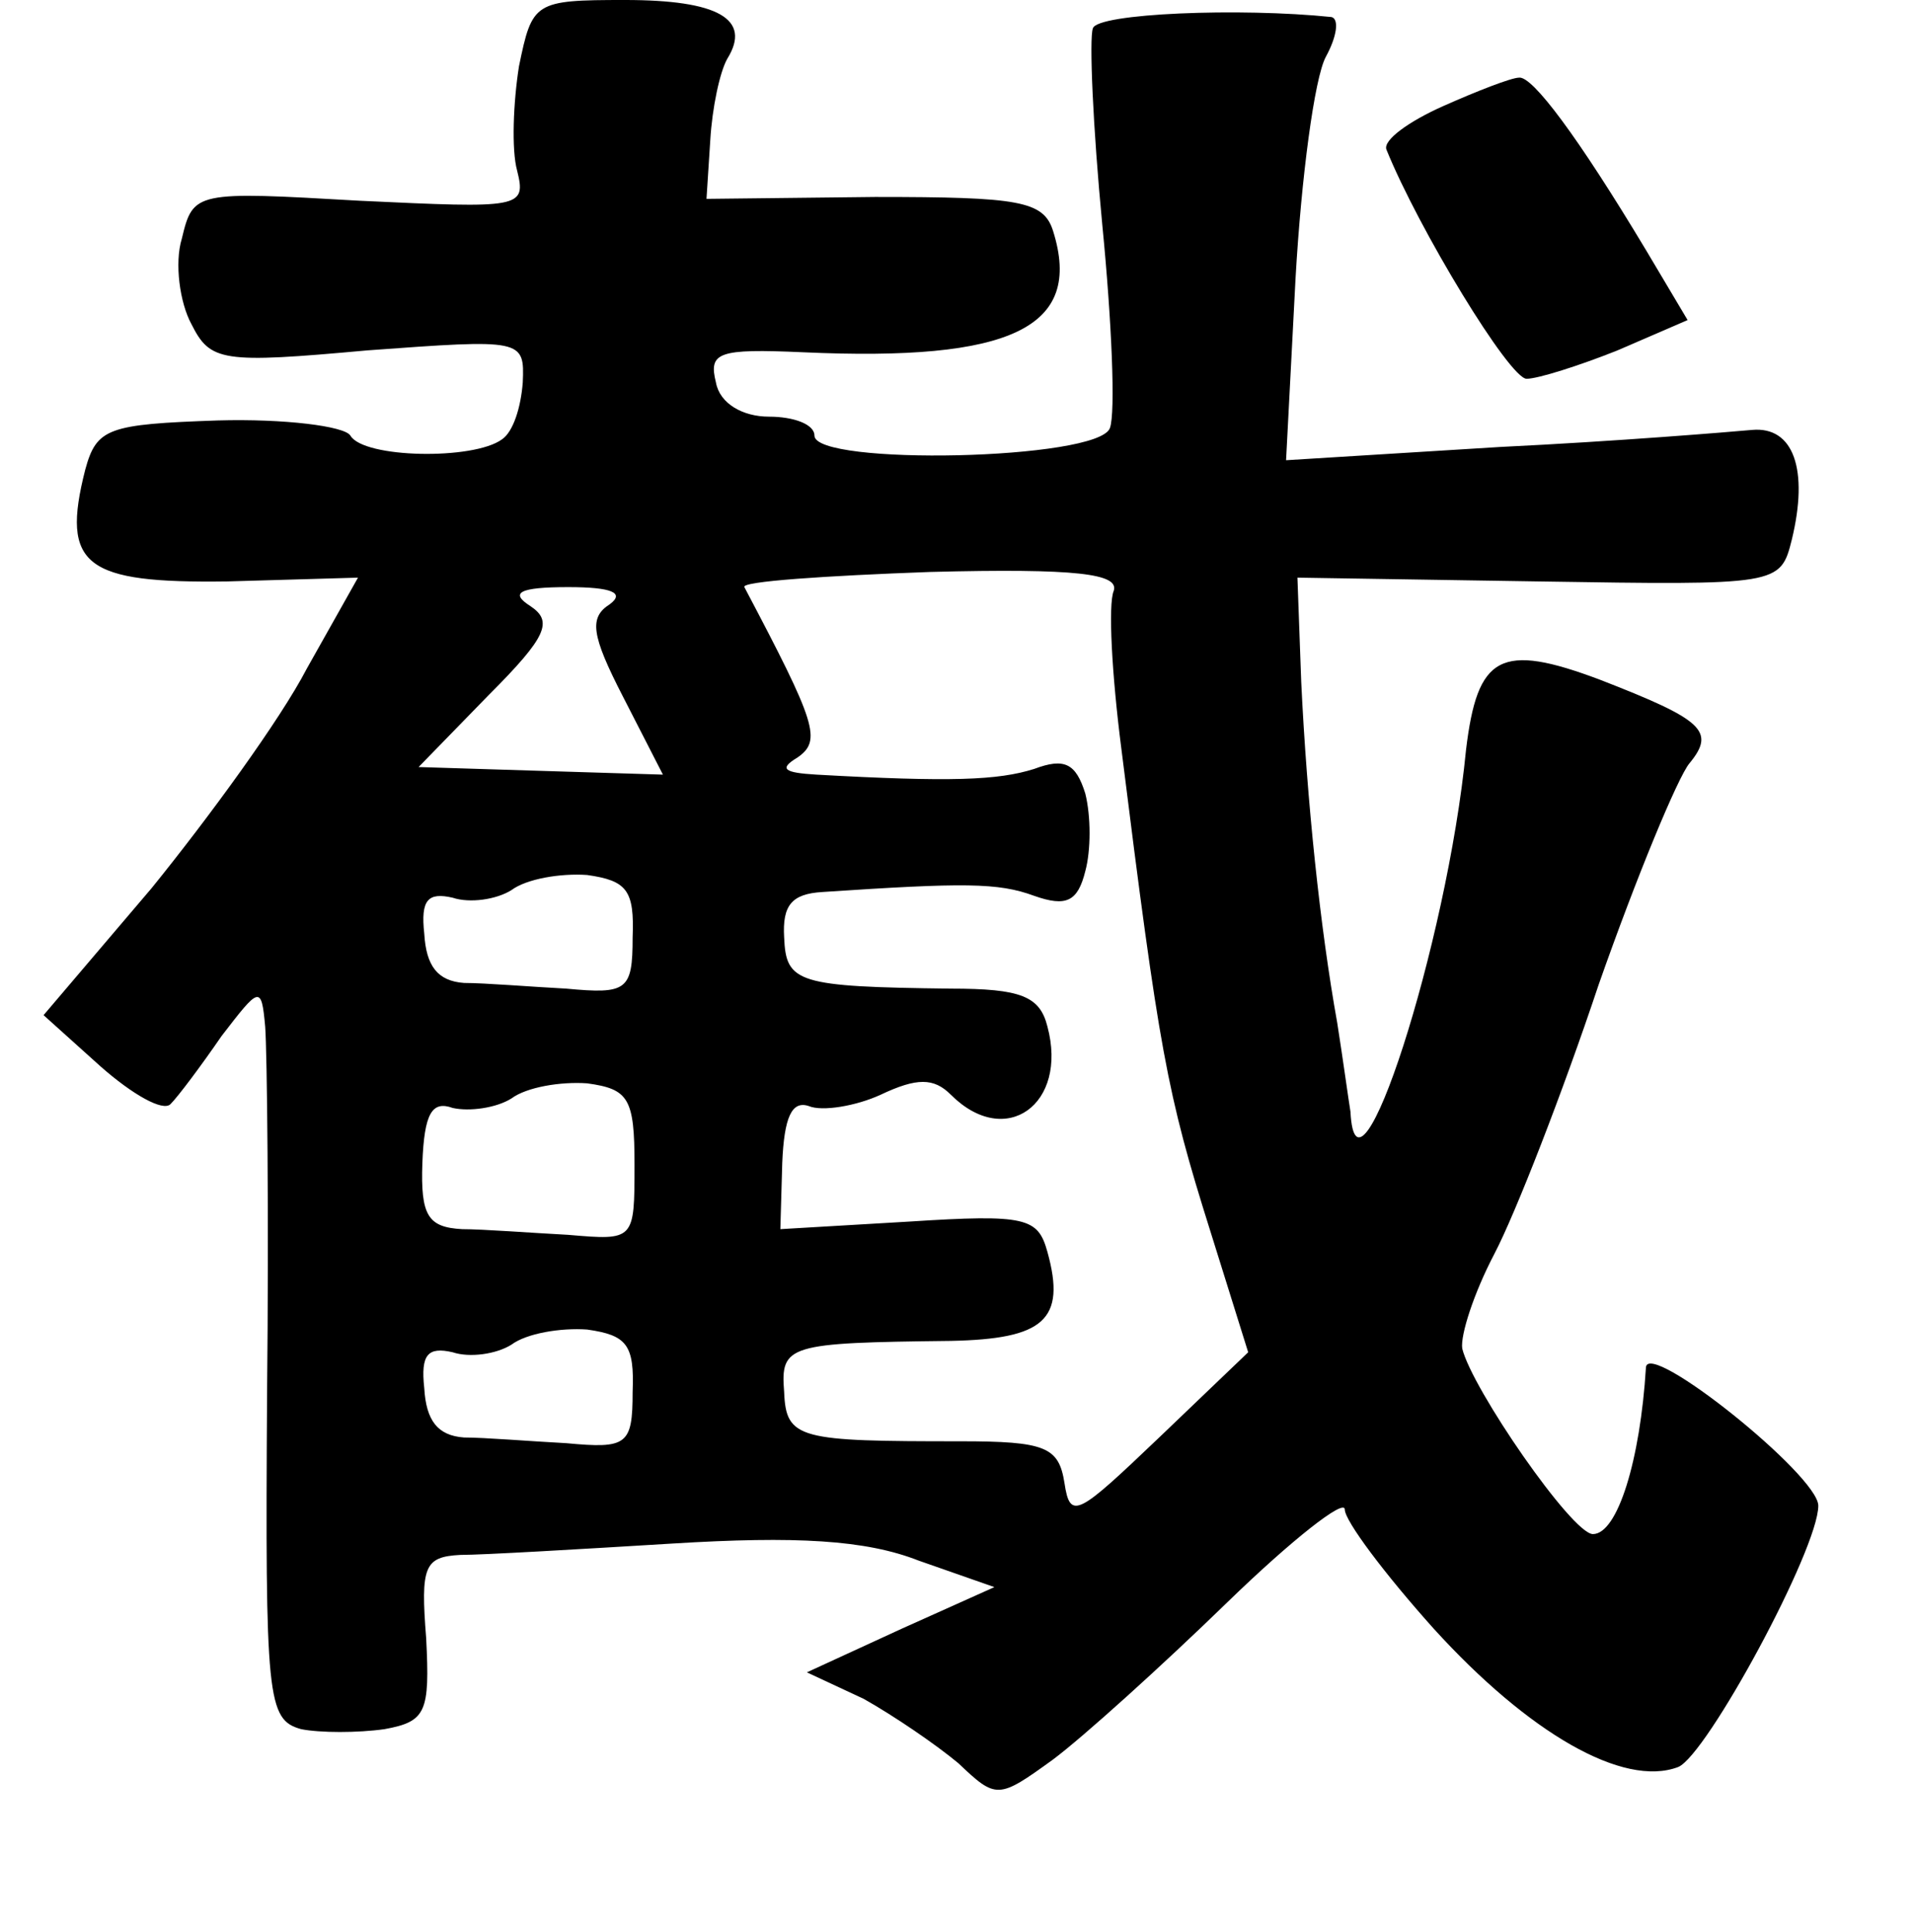 <?xml version="1.0" standalone="no"?>
<!DOCTYPE svg PUBLIC "-//W3C//DTD SVG 20010904//EN"
 "http://www.w3.org/TR/2001/REC-SVG-20010904/DTD/svg10.dtd">
<svg version="1.0" xmlns="http://www.w3.org/2000/svg"
 width="101pt" height="102pt" viewBox="0 0 101 102"
 preserveAspectRatio="xMidYMid meet">
<g transform="translate(0,102) scale(0.1,-0.1)"
fill="#000000" stroke="none">
<path d="M274 985 c-3 -19 -4 -44 -1 -55 5 -20 2 -20 -83 -16 -87 5 -88 5 -94
-20 -4 -13 -1 -34 5 -45 10 -20 16 -21 93 -14 82 6 83 6 82 -17 -1 -13 -5 -26
-11 -30 -15 -11 -73 -10 -80 2 -3 5 -35 9 -70 8 -58 -2 -64 -4 -70 -26 -13
-51 0 -60 75 -59 l69 2 -27 -48 c-14 -27 -52 -79 -82 -116 l-57 -67 30 -27
c17 -15 33 -24 37 -20 4 4 16 20 27 36 20 26 21 27 23 5 1 -13 2 -100 1 -194
-1 -161 0 -172 18 -177 10 -2 30 -2 44 0 22 4 24 9 22 48 -3 38 -1 43 18 44
12 0 63 3 112 6 65 4 102 2 130 -9 l40 -14 -49 -22 -50 -23 30 -14 c16 -9 38
-24 50 -34 20 -19 21 -19 50 2 16 12 57 49 92 83 34 33 62 55 62 49 0 -6 21
-34 47 -63 50 -55 100 -84 129 -73 15 6 74 115 74 138 0 16 -90 88 -91 73 -3
-49 -15 -88 -28 -88 -11 0 -64 77 -69 98 -1 7 6 29 17 50 11 21 36 85 55 142
20 57 42 110 48 117 14 17 7 23 -47 44 -53 20 -65 13 -71 -37 -10 -103 -58
-250 -61 -191 -1 6 -4 28 -7 47 -9 50 -16 117 -19 180 l-2 55 127 -2 c127 -2
128 -2 134 22 9 37 1 60 -21 58 -11 -1 -71 -6 -133 -9 l-113 -7 5 96 c3 53 10
106 16 117 6 11 7 20 3 21 -48 5 -124 2 -126 -6 -2 -5 0 -52 5 -104 5 -51 7
-99 4 -107 -6 -17 -156 -20 -156 -4 0 6 -11 10 -24 10 -14 0 -26 7 -28 18 -4
16 1 18 46 16 110 -5 148 13 132 64 -5 16 -18 18 -94 18 l-89 -1 2 31 c1 17 5
36 9 43 13 21 -5 31 -54 31 -48 0 -49 -1 -56 -35z m314 -277 c-3 -7 -1 -44 4
-83 20 -160 24 -182 47 -255 l20 -64 -47 -45 c-43 -41 -47 -44 -50 -24 -3 19
-10 22 -55 22 -85 0 -92 1 -93 26 -2 25 2 26 88 27 49 1 61 11 51 47 -5 18
-11 20 -73 16 l-68 -4 1 35 c1 24 5 33 14 30 7 -3 25 0 38 6 19 9 28 9 37 0
29 -29 62 -5 51 36 -4 16 -14 20 -51 20 -81 1 -87 3 -88 27 -1 17 4 23 20 24
75 5 93 5 112 -2 17 -6 23 -3 27 13 3 11 3 29 0 41 -5 16 -11 19 -27 13 -19
-6 -44 -7 -115 -3 -17 1 -20 3 -10 9 13 9 10 18 -28 90 -2 3 43 6 98 8 78 2
100 -1 97 -10z m-266 -7 c-11 -7 -10 -16 7 -49 l21 -41 -65 2 -64 2 37 38 c31
31 34 39 22 47 -11 7 -6 10 20 10 23 0 30 -3 22 -9z m12 -176 c0 -28 -3 -30
-35 -27 -19 1 -43 3 -54 3 -14 1 -20 9 -21 26 -2 18 2 22 15 19 9 -3 23 -1 31
4 8 6 26 9 40 8 21 -3 25 -8 24 -33z m1 -120 c0 -40 0 -40 -35 -37 -19 1 -45
3 -56 3 -18 1 -22 7 -21 35 1 26 5 33 16 29 9 -2 23 0 31 5 8 6 26 9 40 8 22
-3 25 -8 25 -43z m-1 -120 c0 -28 -3 -30 -35 -27 -19 1 -43 3 -54 3 -14 1 -20
9 -21 26 -2 18 2 22 15 19 9 -3 23 -1 31 4 8 6 26 9 40 8 21 -3 25 -8 24 -33z"/>
<path d="M762 964 c-18 -8 -32 -18 -30 -23 17 -42 65 -121 74 -121 6 0 28 7
48 15 l37 16 -22 37 c-36 60 -60 92 -67 91 -4 0 -22 -7 -40 -15z"/>
</g>
</svg>
